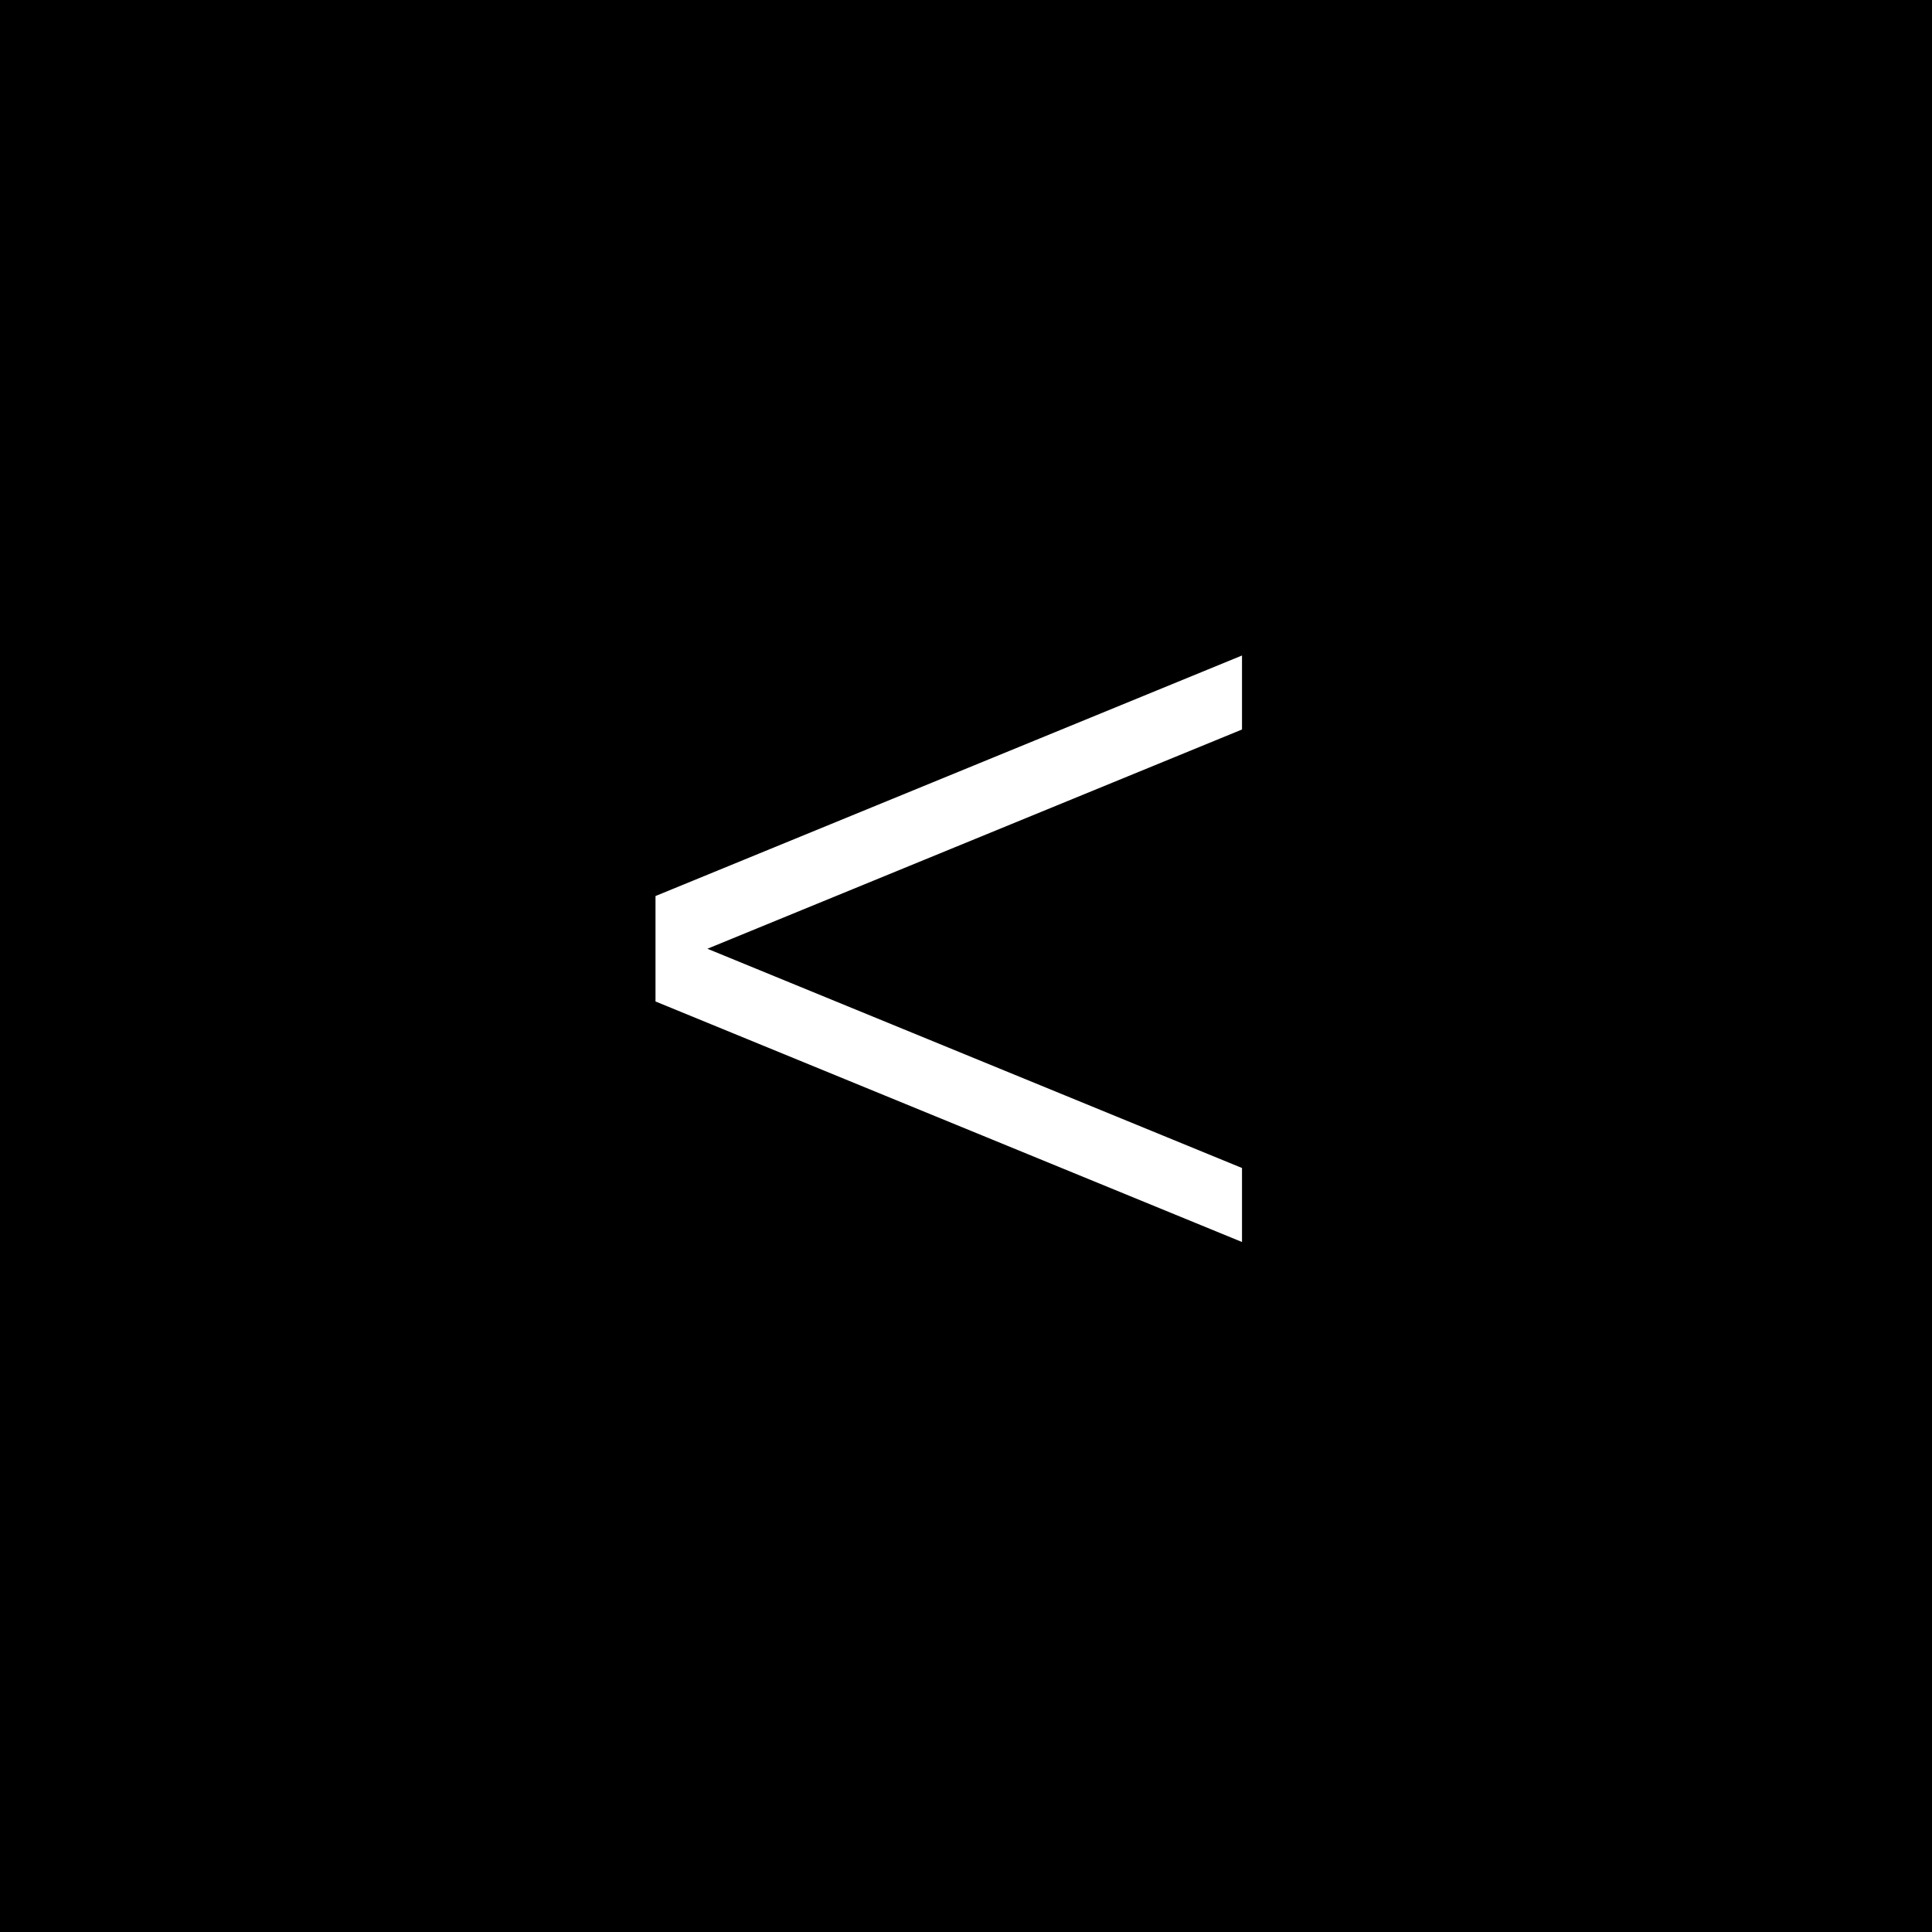 <svg width="56" height="56" viewBox="0 0 56 56" fill="none" xmlns="http://www.w3.org/2000/svg">
<rect x="0" y="0" width="56" height="56" fill="#808080" stroke="none"/>
<path d="M55 55V1H1V55H55Z" fill="black" stroke="black" stroke-width="2"/>
<path d="M19 25.972V28.117L36 21.145V19L19 25.972ZM19 26.883V29.028L36 36V33.855L19 26.883Z" fill="white"/>
</svg>
